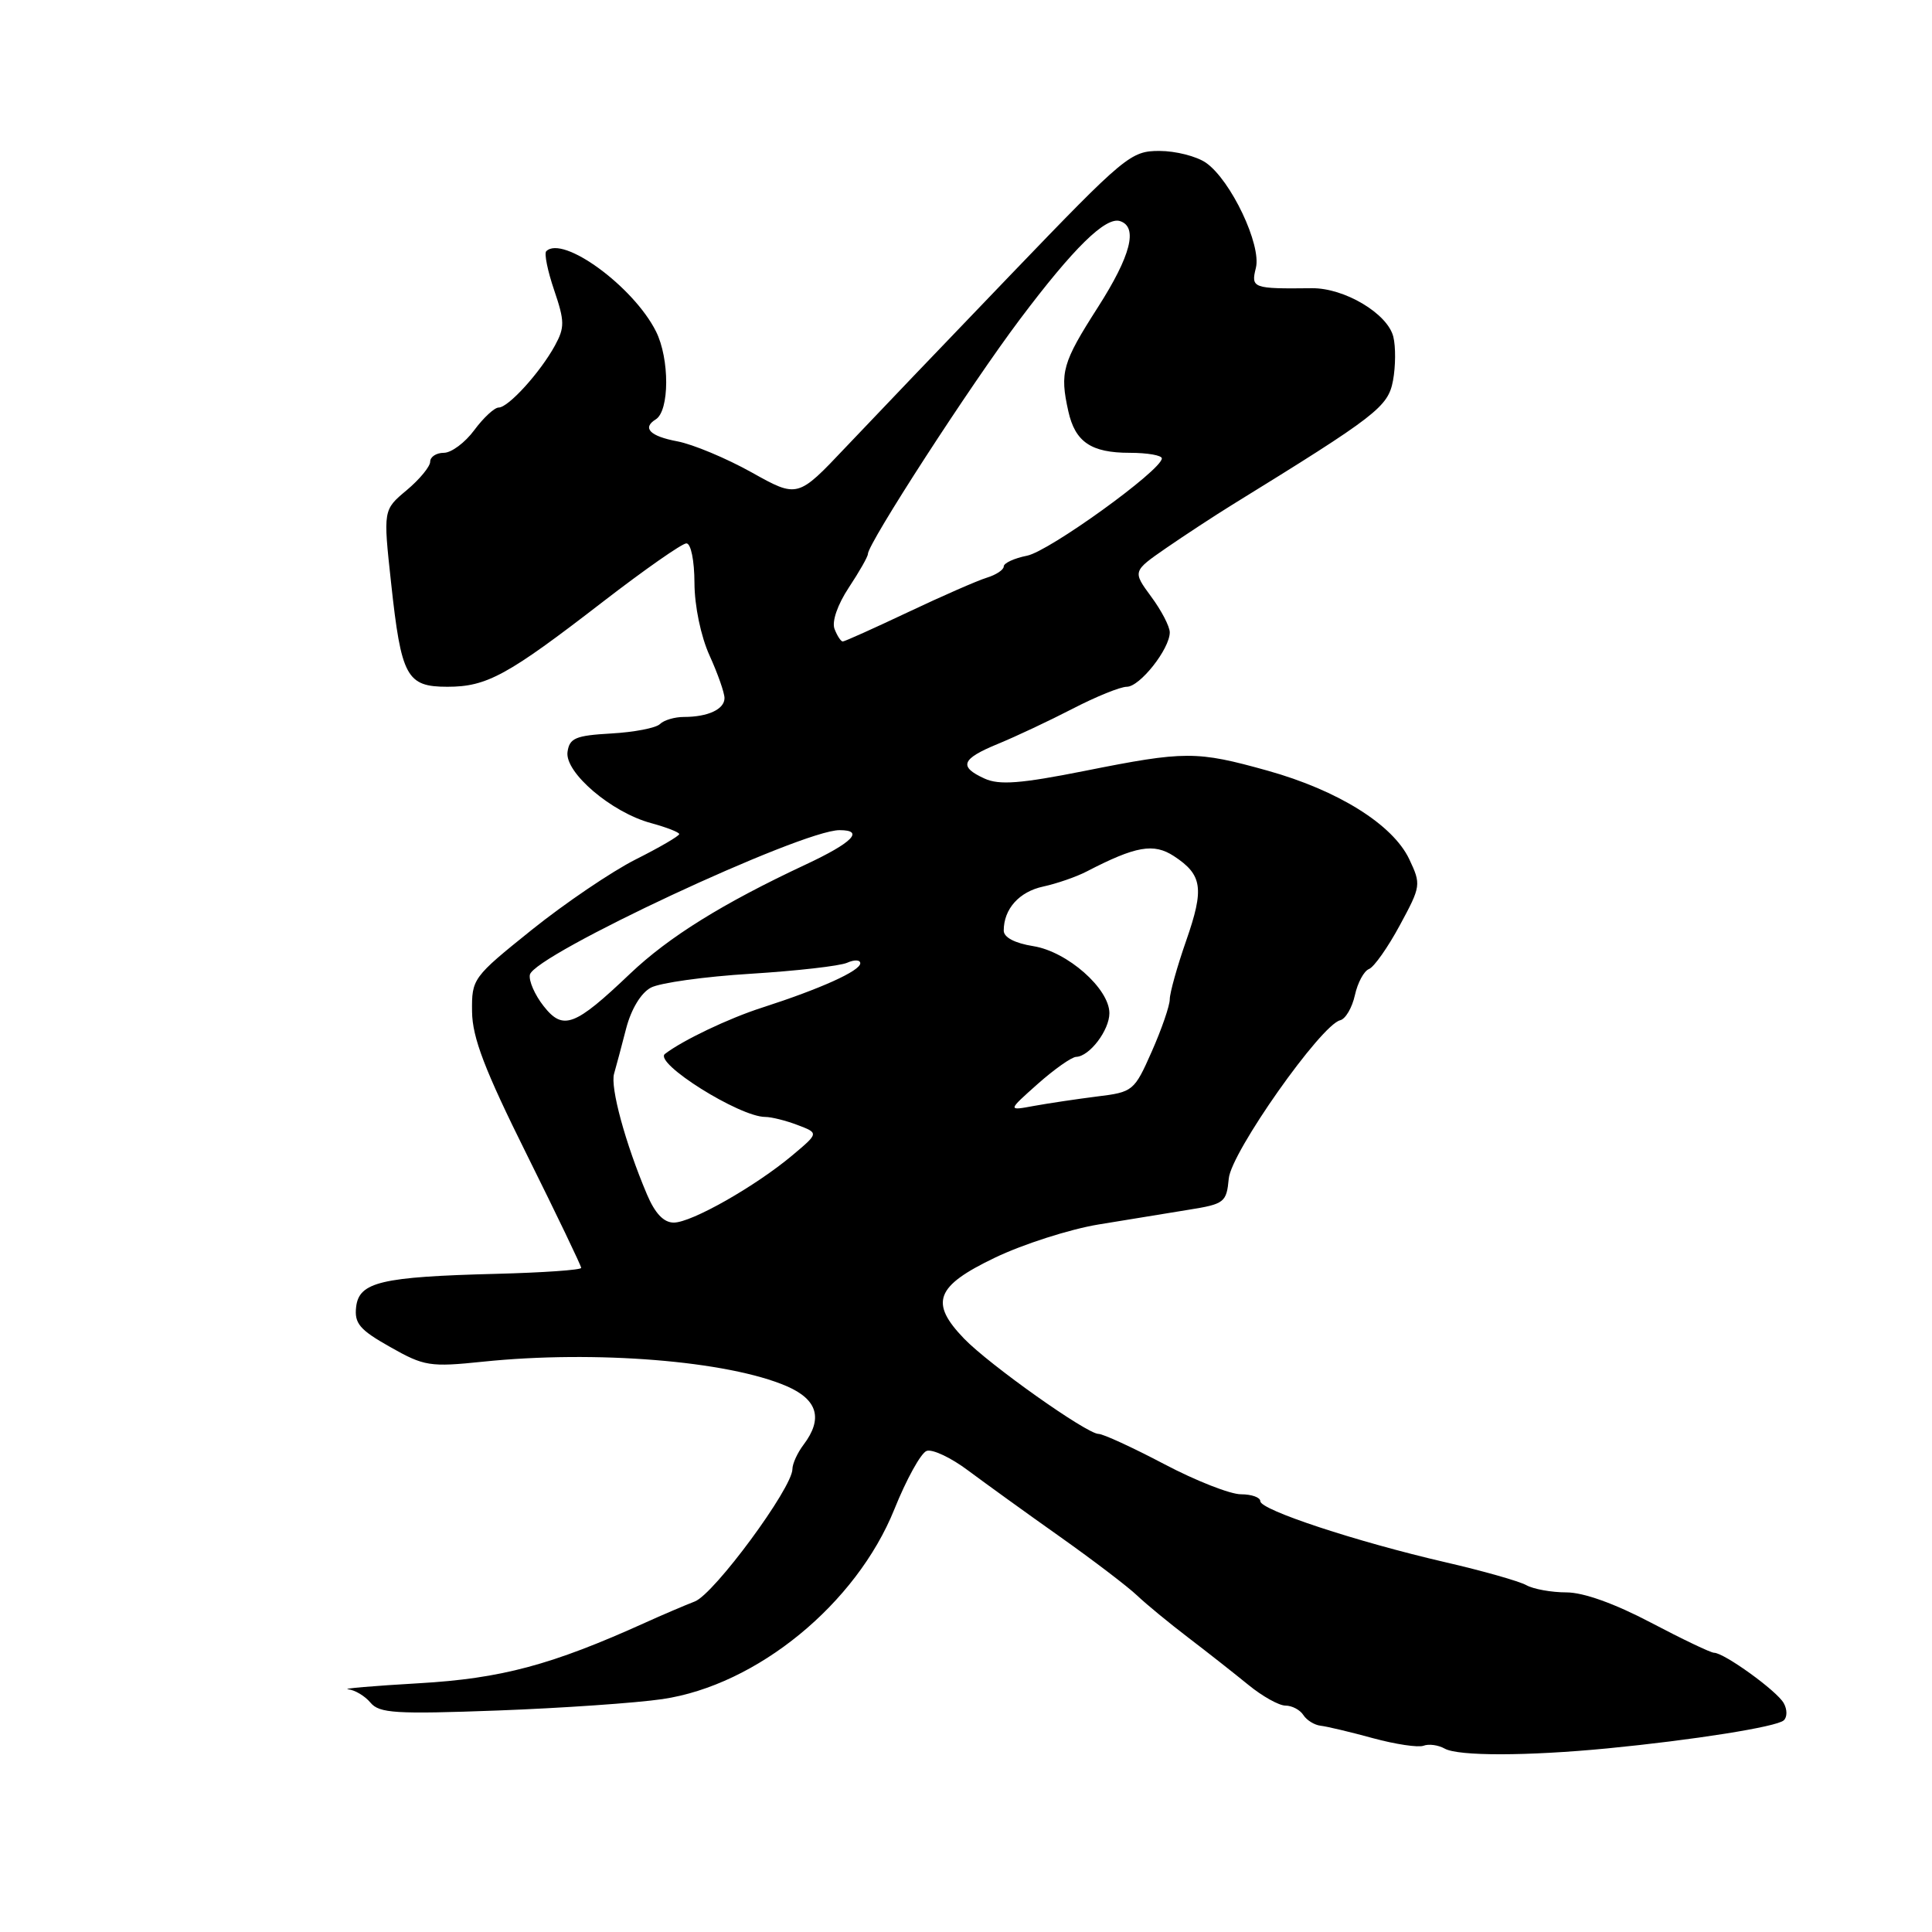 <?xml version="1.0" encoding="UTF-8" standalone="no"?>
<!DOCTYPE svg PUBLIC "-//W3C//DTD SVG 1.1//EN" "http://www.w3.org/Graphics/SVG/1.1/DTD/svg11.dtd" >
<svg xmlns="http://www.w3.org/2000/svg" xmlns:xlink="http://www.w3.org/1999/xlink" version="1.1" viewBox="0 0 256 256">
 <g >
 <path fill="currentColor"
d=" M 213.00 231.67 C 224.32 230.57 235.40 228.82 236.35 227.96 C 236.83 227.54 236.83 226.51 236.35 225.67 C 235.45 224.05 228.45 219.00 227.12 219.00 C 226.69 219.00 222.92 217.20 218.74 215.00 C 213.97 212.49 209.82 211.00 207.56 211.00 C 205.59 211.00 203.19 210.57 202.24 210.04 C 201.28 209.51 196.45 208.14 191.50 207.00 C 179.74 204.28 167.00 200.08 167.00 198.92 C 167.00 198.41 165.84 198.00 164.43 198.00 C 163.01 198.00 158.43 196.20 154.26 194.00 C 150.08 191.80 146.17 190.00 145.56 190.00 C 144.01 190.00 131.09 180.84 127.75 177.38 C 123.14 172.60 123.97 170.42 131.81 166.66 C 135.56 164.86 141.75 162.88 145.56 162.25 C 149.38 161.62 154.75 160.74 157.50 160.30 C 162.25 159.54 162.52 159.33 162.82 156.15 C 163.15 152.66 175.03 135.81 177.58 135.19 C 178.29 135.02 179.16 133.53 179.53 131.87 C 179.89 130.22 180.73 128.66 181.40 128.40 C 182.06 128.15 183.90 125.54 185.48 122.61 C 188.29 117.42 188.32 117.20 186.73 113.84 C 184.55 109.25 177.29 104.72 167.94 102.11 C 158.54 99.49 157.05 99.49 143.72 102.15 C 135.23 103.84 132.41 104.05 130.47 103.17 C 126.98 101.58 127.38 100.56 132.25 98.56 C 134.59 97.60 139.03 95.51 142.13 93.91 C 145.22 92.31 148.45 91.00 149.31 91.00 C 151.04 91.00 155.00 85.98 155.00 83.79 C 155.00 83.02 153.89 80.88 152.53 79.05 C 150.07 75.70 150.07 75.70 154.55 72.60 C 157.02 70.90 160.94 68.33 163.27 66.89 C 182.45 55.06 183.92 53.92 184.58 50.43 C 184.93 48.55 184.95 45.93 184.62 44.61 C 183.85 41.54 178.13 38.14 173.82 38.19 C 165.99 38.28 165.74 38.18 166.41 35.50 C 167.17 32.46 163.10 23.88 159.80 21.57 C 158.56 20.71 155.78 20.00 153.62 20.00 C 149.84 20.00 149.06 20.65 134.07 36.25 C 125.48 45.19 115.58 55.54 112.07 59.25 C 105.69 66.00 105.69 66.00 99.59 62.59 C 96.24 60.72 91.81 58.87 89.75 58.48 C 86.12 57.80 85.05 56.71 86.89 55.57 C 88.72 54.44 88.74 47.54 86.92 43.91 C 83.94 37.96 74.56 31.11 72.38 33.29 C 72.09 33.57 72.56 35.90 73.43 38.45 C 74.83 42.57 74.84 43.39 73.53 45.79 C 71.58 49.35 67.36 54.00 66.08 54.00 C 65.52 54.00 64.06 55.35 62.84 57.00 C 61.62 58.65 59.81 60.00 58.81 60.00 C 57.82 60.00 57.00 60.53 57.00 61.18 C 57.00 61.82 55.60 63.52 53.88 64.96 C 50.77 67.56 50.77 67.56 51.82 77.22 C 53.17 89.70 53.88 91.00 59.29 91.00 C 64.51 91.00 67.25 89.50 79.87 79.75 C 85.39 75.49 90.38 72.00 90.95 72.00 C 91.55 72.00 92.01 74.27 92.02 77.25 C 92.03 80.30 92.87 84.33 94.02 86.86 C 95.11 89.26 96.00 91.80 96.00 92.50 C 96.00 93.98 93.81 95.00 90.62 95.00 C 89.40 95.00 87.97 95.42 87.45 95.94 C 86.93 96.46 84.03 97.02 81.00 97.19 C 76.26 97.46 75.46 97.80 75.20 99.63 C 74.81 102.35 81.02 107.65 86.25 109.06 C 88.31 109.62 90.00 110.28 90.00 110.52 C 90.00 110.77 87.40 112.29 84.21 113.89 C 81.03 115.50 74.85 119.69 70.46 123.21 C 62.63 129.50 62.50 129.68 62.55 134.05 C 62.59 137.50 64.22 141.76 69.81 153.00 C 73.77 160.97 77.01 167.72 77.01 168.00 C 77.00 168.28 71.94 168.63 65.75 168.79 C 50.51 169.18 47.58 169.87 47.19 173.17 C 46.94 175.36 47.65 176.20 51.69 178.48 C 56.21 181.04 56.96 181.16 64.00 180.43 C 78.87 178.89 96.46 180.31 104.25 183.68 C 108.35 185.46 109.08 187.99 106.47 191.44 C 105.66 192.51 105.00 193.96 105.00 194.66 C 105.00 197.15 94.64 211.21 92.07 212.20 C 90.66 212.75 87.70 214.01 85.50 215.01 C 73.07 220.63 66.42 222.41 55.50 223.04 C 49.45 223.39 45.23 223.75 46.13 223.84 C 47.02 223.93 48.36 224.73 49.09 225.61 C 50.26 227.02 52.43 227.15 65.97 226.65 C 74.51 226.33 84.32 225.65 87.78 225.14 C 100.31 223.29 113.46 212.52 118.51 199.98 C 120.10 196.02 122.02 192.55 122.77 192.26 C 123.52 191.97 126.01 193.14 128.31 194.87 C 130.62 196.59 136.10 200.55 140.50 203.66 C 144.90 206.78 149.48 210.27 150.68 211.42 C 151.88 212.56 154.93 215.07 157.46 217.00 C 159.99 218.93 163.56 221.74 165.41 223.25 C 167.25 224.76 169.47 226.00 170.33 226.00 C 171.19 226.00 172.26 226.56 172.70 227.25 C 173.14 227.94 174.18 228.58 175.00 228.67 C 175.82 228.76 178.94 229.50 181.93 230.32 C 184.91 231.13 187.93 231.58 188.62 231.32 C 189.31 231.05 190.58 231.22 191.43 231.70 C 193.24 232.71 202.30 232.70 213.00 231.67 Z  M 85.72 158.25 C 82.86 151.50 80.84 144.07 81.37 142.27 C 81.65 141.30 82.37 138.60 82.97 136.27 C 83.64 133.71 84.93 131.57 86.24 130.87 C 87.43 130.23 93.38 129.40 99.45 129.03 C 105.53 128.65 111.29 128.00 112.25 127.57 C 113.21 127.14 113.99 127.17 113.99 127.64 C 113.98 128.65 108.72 131.02 101.00 133.51 C 96.56 134.93 90.45 137.85 88.11 139.65 C 86.57 140.83 97.99 148.00 101.40 148.00 C 102.21 148.00 104.14 148.48 105.68 149.07 C 108.50 150.14 108.50 150.14 105.00 153.08 C 100.09 157.20 91.63 162.00 89.28 162.00 C 87.94 162.00 86.79 160.78 85.72 158.25 Z  M 137.50 143.63 C 139.70 141.68 141.99 140.06 142.60 140.04 C 144.37 139.98 147.00 136.51 147.00 134.25 C 147.00 131.00 141.43 126.09 136.92 125.37 C 134.47 124.98 133.00 124.21 133.00 123.31 C 133.00 120.44 135.05 118.15 138.24 117.47 C 140.03 117.08 142.62 116.19 144.00 115.47 C 150.51 112.10 152.87 111.69 155.55 113.44 C 159.33 115.92 159.59 117.72 157.18 124.63 C 155.98 128.06 155.00 131.57 155.00 132.41 C 155.00 133.25 153.93 136.36 152.62 139.32 C 150.30 144.57 150.13 144.71 145.37 145.29 C 142.69 145.63 138.93 146.19 137.00 146.54 C 133.50 147.19 133.50 147.19 137.50 143.63 Z  M 72.03 133.31 C 70.87 131.84 70.05 129.97 70.21 129.16 C 70.72 126.56 106.21 109.98 111.25 110.00 C 114.59 110.00 112.97 111.65 106.75 114.56 C 95.73 119.72 88.63 124.14 83.50 129.01 C 76.13 136.03 74.61 136.59 72.03 133.31 Z  M 110.58 83.34 C 110.20 82.36 110.98 80.12 112.47 77.86 C 113.86 75.76 115.00 73.76 115.00 73.41 C 115.00 72.01 128.58 51.04 135.12 42.34 C 142.25 32.85 146.51 28.67 148.42 29.30 C 150.82 30.09 149.84 33.89 145.48 40.71 C 140.76 48.08 140.41 49.33 141.56 54.50 C 142.47 58.57 144.58 60.00 149.69 60.00 C 152.06 60.00 153.98 60.34 153.95 60.75 C 153.86 62.35 139.03 73.04 136.10 73.63 C 134.39 73.97 133.00 74.61 133.00 75.06 C 133.00 75.50 131.99 76.17 130.75 76.55 C 129.51 76.93 124.81 78.99 120.31 81.12 C 115.80 83.25 111.92 85.00 111.67 85.00 C 111.42 85.00 110.93 84.25 110.58 83.34 Z "/>
</g>
</svg>